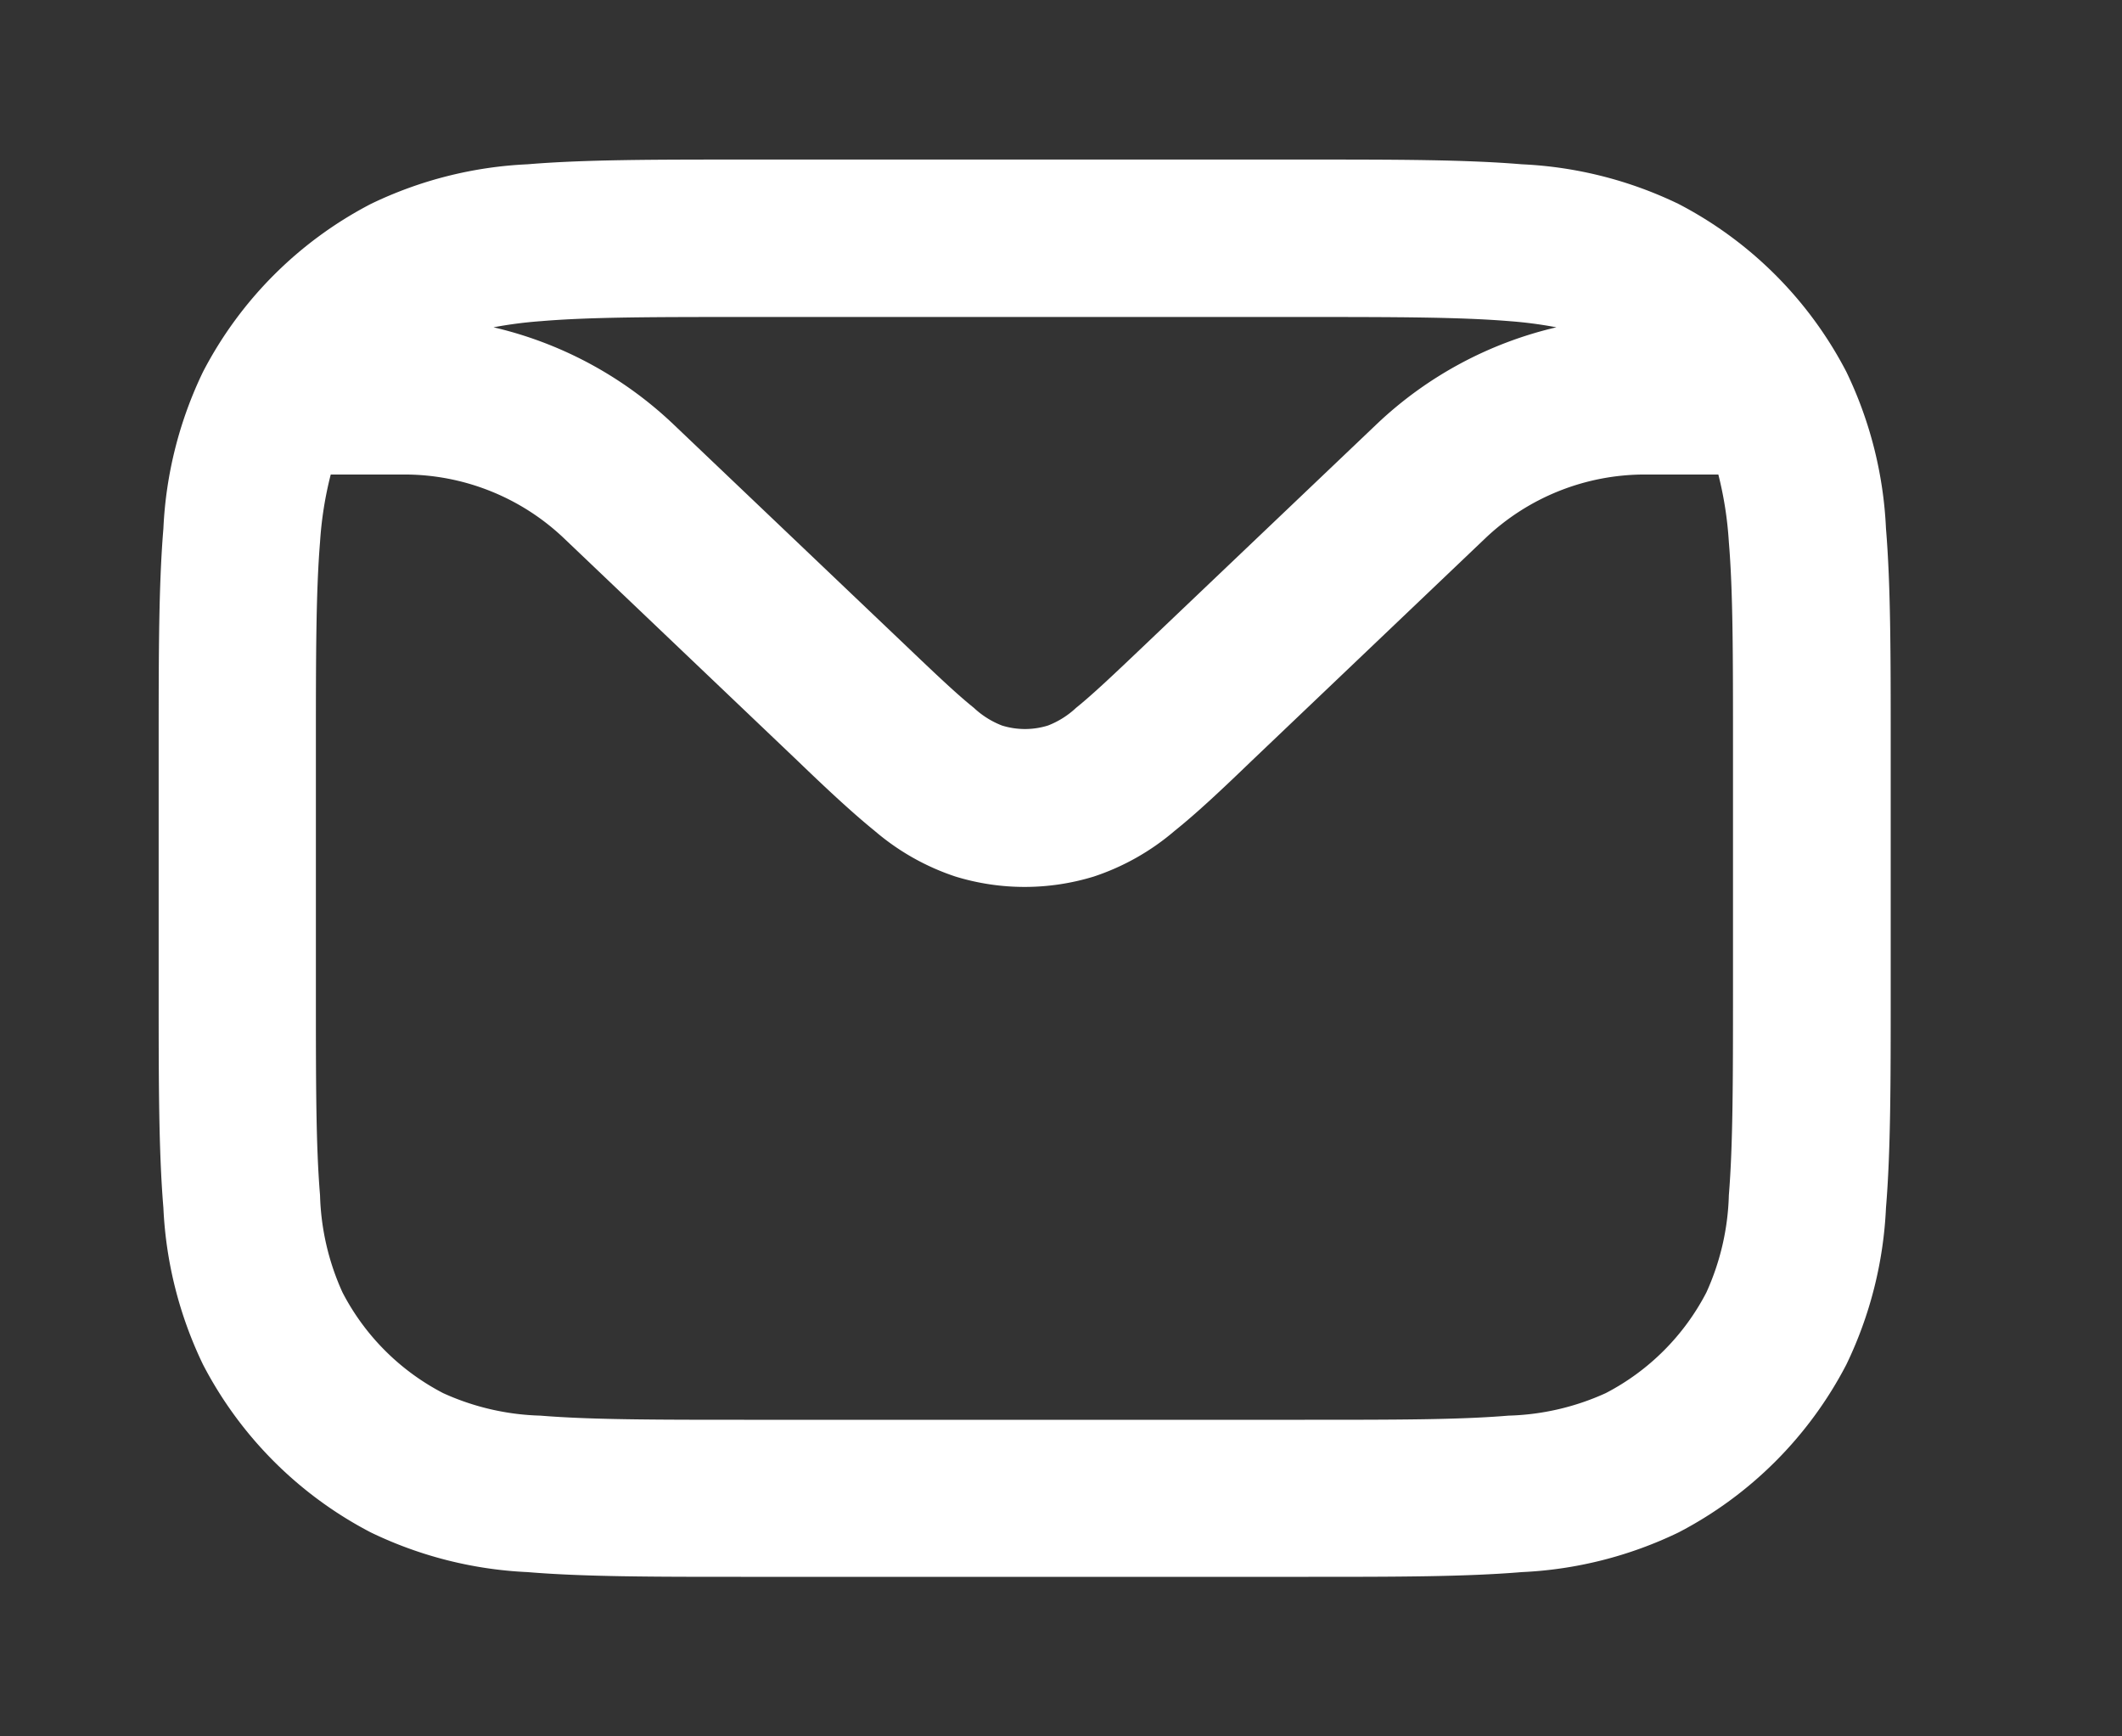 <svg xmlns="http://www.w3.org/2000/svg" width="22" height="18" viewBox="0 0 22 18"><rect x="0" y="0" width="22" height="18" fill="#333333" stroke="none"/><g transform="translate(20280 14368)"><rect width="22" height="18" transform="translate(-20280 -14368)" fill="#111" opacity="0"/><path d="M755.037,115h5.883c.9,0,1.624,0,2.212.049a4.168,4.168,0,0,1,1.625.411,4.079,4.079,0,0,1,1.74,1.74,4.166,4.166,0,0,1,.411,1.625c.049.588.049,1.313.049,2.212v2.618c0,.9,0,1.624-.049,2.212a4.166,4.166,0,0,1-.411,1.625,4.079,4.079,0,0,1-1.74,1.74,4.168,4.168,0,0,1-1.625.411c-.588.049-1.313.049-2.212.049h-5.883c-.9,0-1.624,0-2.212-.049a4.168,4.168,0,0,1-1.625-.411,4.079,4.079,0,0,1-1.74-1.74,4.169,4.169,0,0,1-.411-1.625c-.049-.588-.049-1.312-.049-2.212v-2.618c0-.9,0-1.624.049-2.212a4.169,4.169,0,0,1,.411-1.625,4.079,4.079,0,0,1,1.74-1.74,4.168,4.168,0,0,1,1.625-.411C753.413,115,754.137,115,755.037,115Zm-2.565,1.739a4.033,4.033,0,0,1,1.859,1l2.4,2.285c.331.316.545.519.721.66a.9.9,0,0,0,.291.183.8.8,0,0,0,.477,0,.9.9,0,0,0,.291-.183c.175-.141.389-.344.721-.66l2.4-2.285a4.033,4.033,0,0,1,1.859-1,4.382,4.382,0,0,0-.489-.064c-.512-.042-1.169-.043-2.112-.043h-5.812c-.944,0-1.6,0-2.112.043A4.382,4.382,0,0,0,752.471,116.739Zm12.7,1.526h-.764a2.4,2.4,0,0,0-1.654.661l-2.421,2.306c-.3.289-.565.539-.8.727a2.489,2.489,0,0,1-.839.474,2.445,2.445,0,0,1-1.432,0,2.488,2.488,0,0,1-.839-.474c-.233-.189-.5-.438-.8-.727l-2.421-2.306a2.4,2.4,0,0,0-1.654-.661h-.764a3.793,3.793,0,0,0-.111.7c-.042.512-.043,1.169-.043,2.112v2.547c0,.944,0,1.6.043,2.112a2.6,2.6,0,0,0,.233,1.008,2.441,2.441,0,0,0,1.044,1.044,2.6,2.6,0,0,0,1.008.233c.512.042,1.169.043,2.112.043h5.812c.944,0,1.6,0,2.112-.043a2.6,2.6,0,0,0,1.008-.233,2.441,2.441,0,0,0,1.044-1.044,2.6,2.6,0,0,0,.233-1.008c.042-.512.043-1.169.043-2.112v-2.547c0-.944,0-1.6-.043-2.112A3.788,3.788,0,0,0,765.17,118.265Z" transform="translate(-21027.355 -14481.346)" fill="#fff" fill-rule="evenodd"/></g></svg>